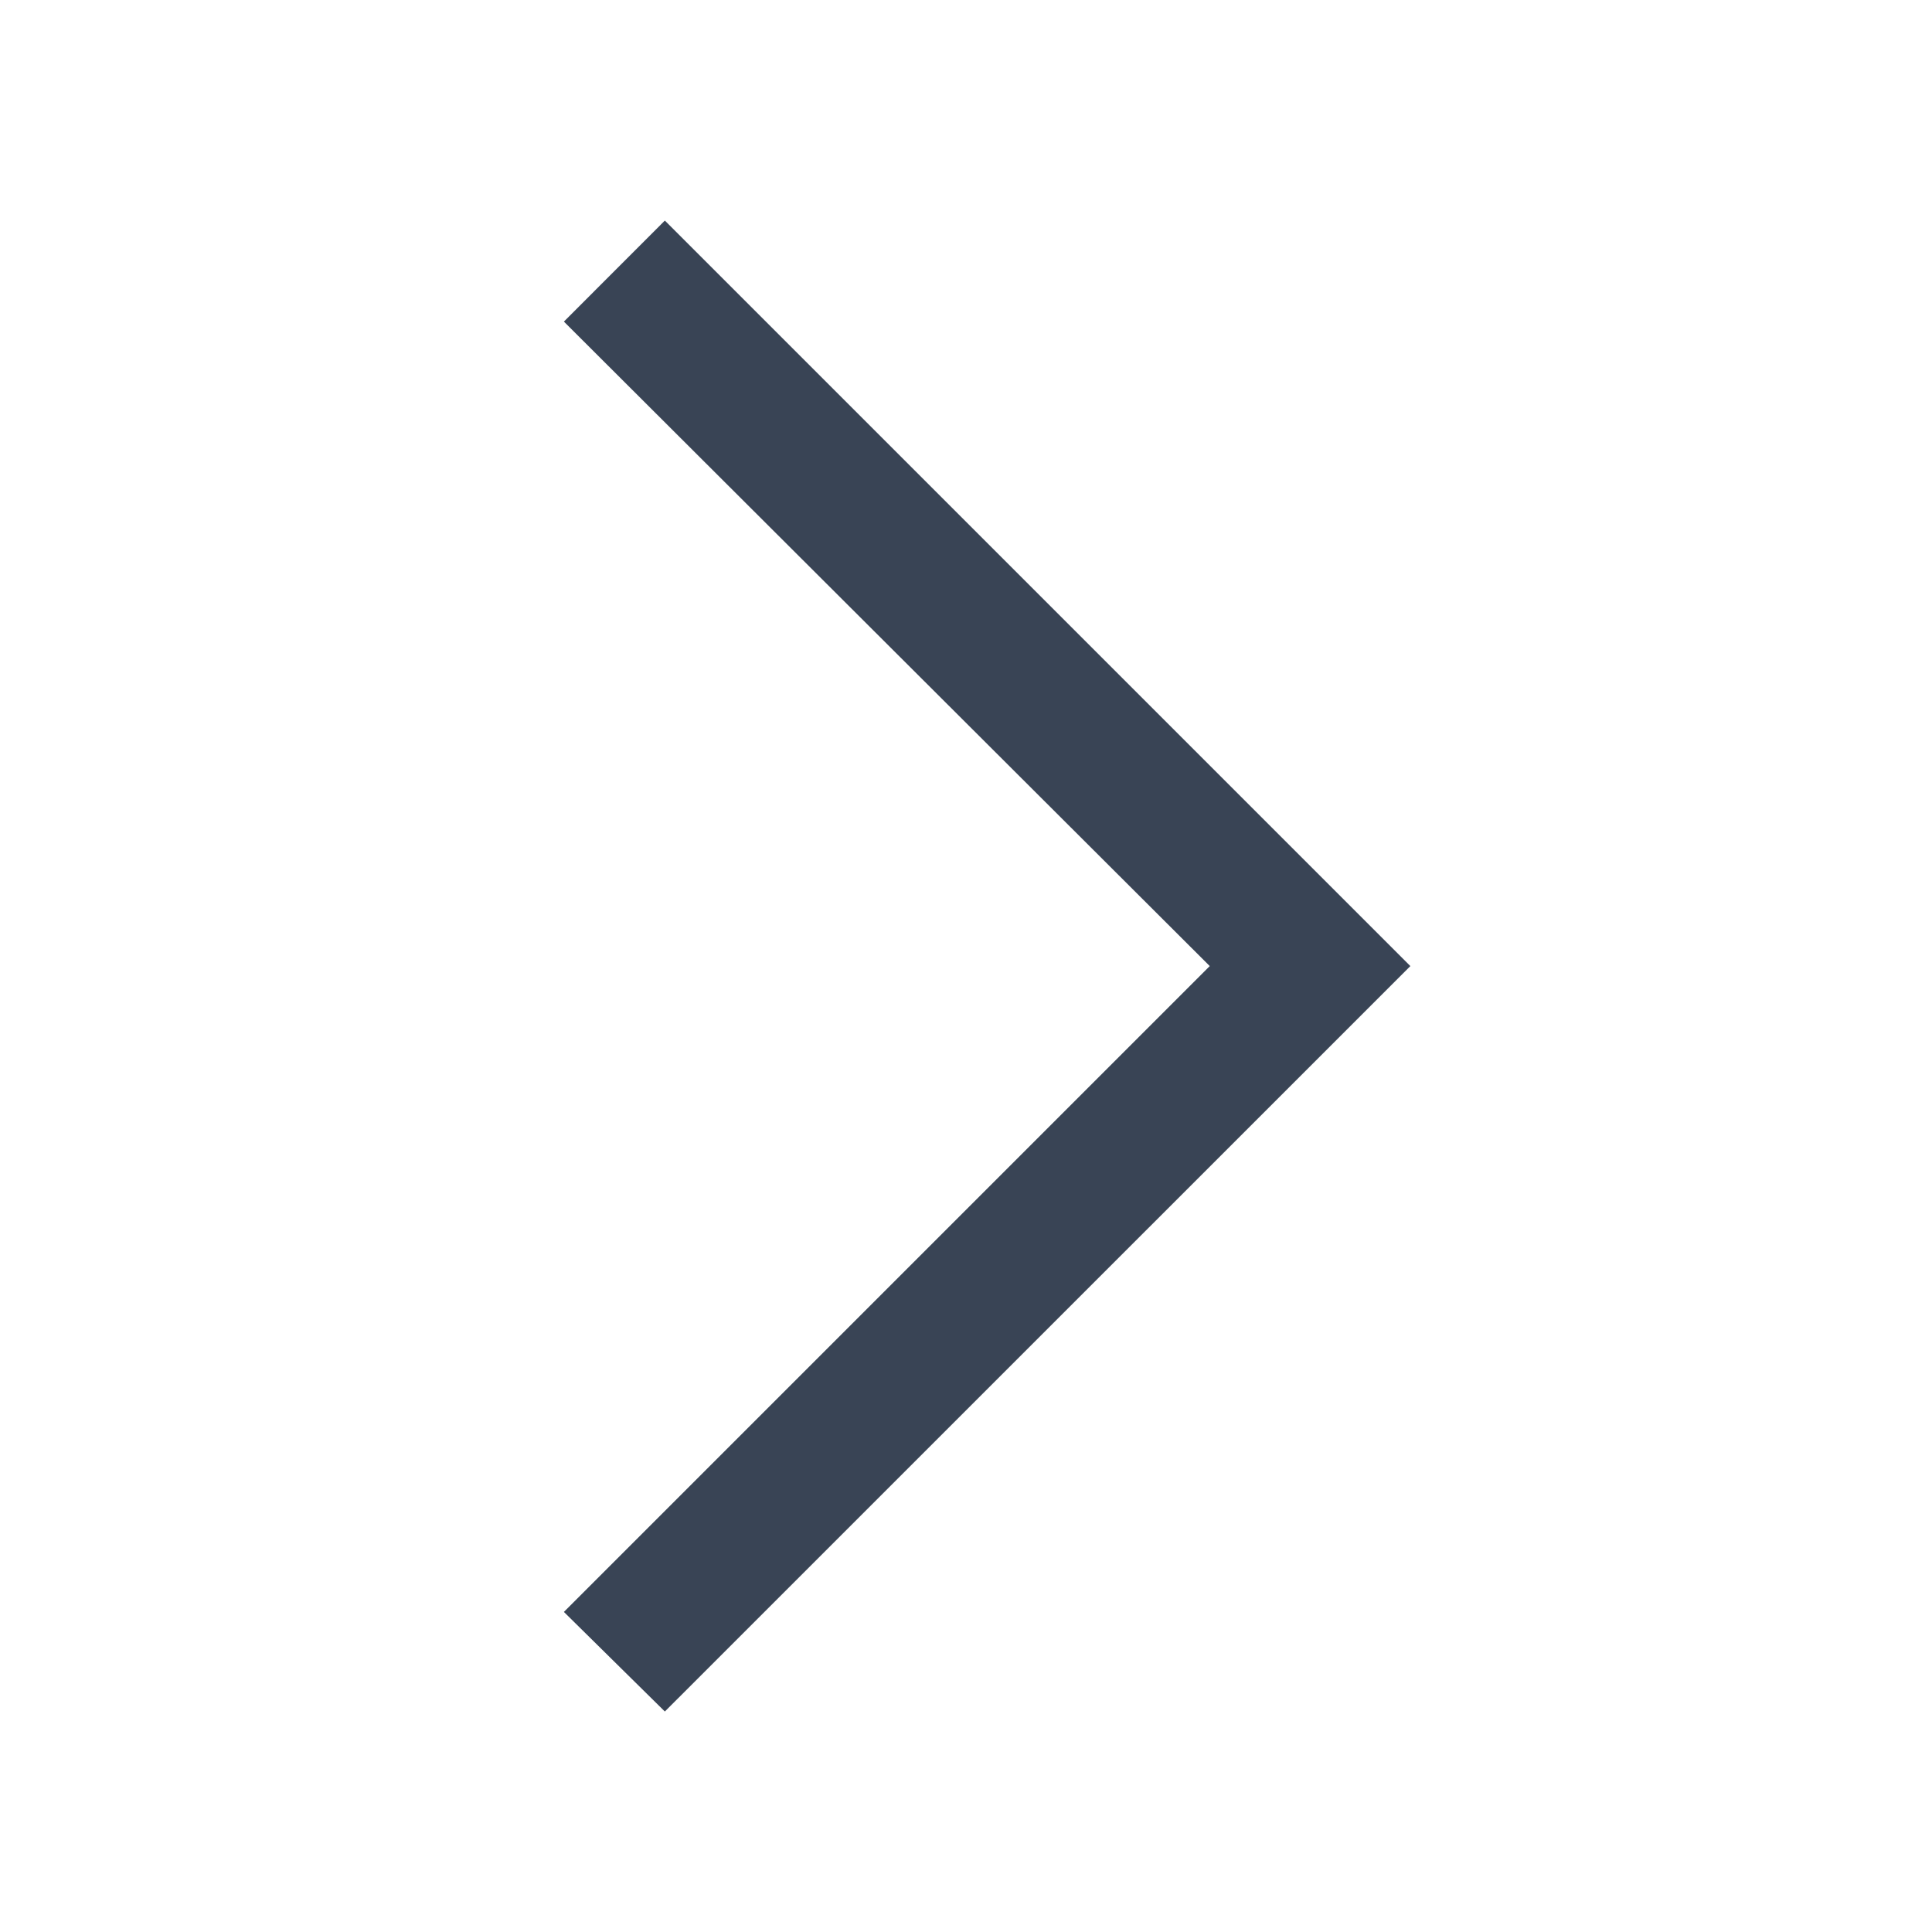 <svg width="24" height="24" viewBox="0 0 24 24" fill="none" xmlns="http://www.w3.org/2000/svg">
<path d="M8.259 21.261L17.52 12.001L8.259 2.74L7.005 3.995L15.028 12.001L7.005 20.024L8.259 21.261Z" fill="#394455"/>
</svg>
